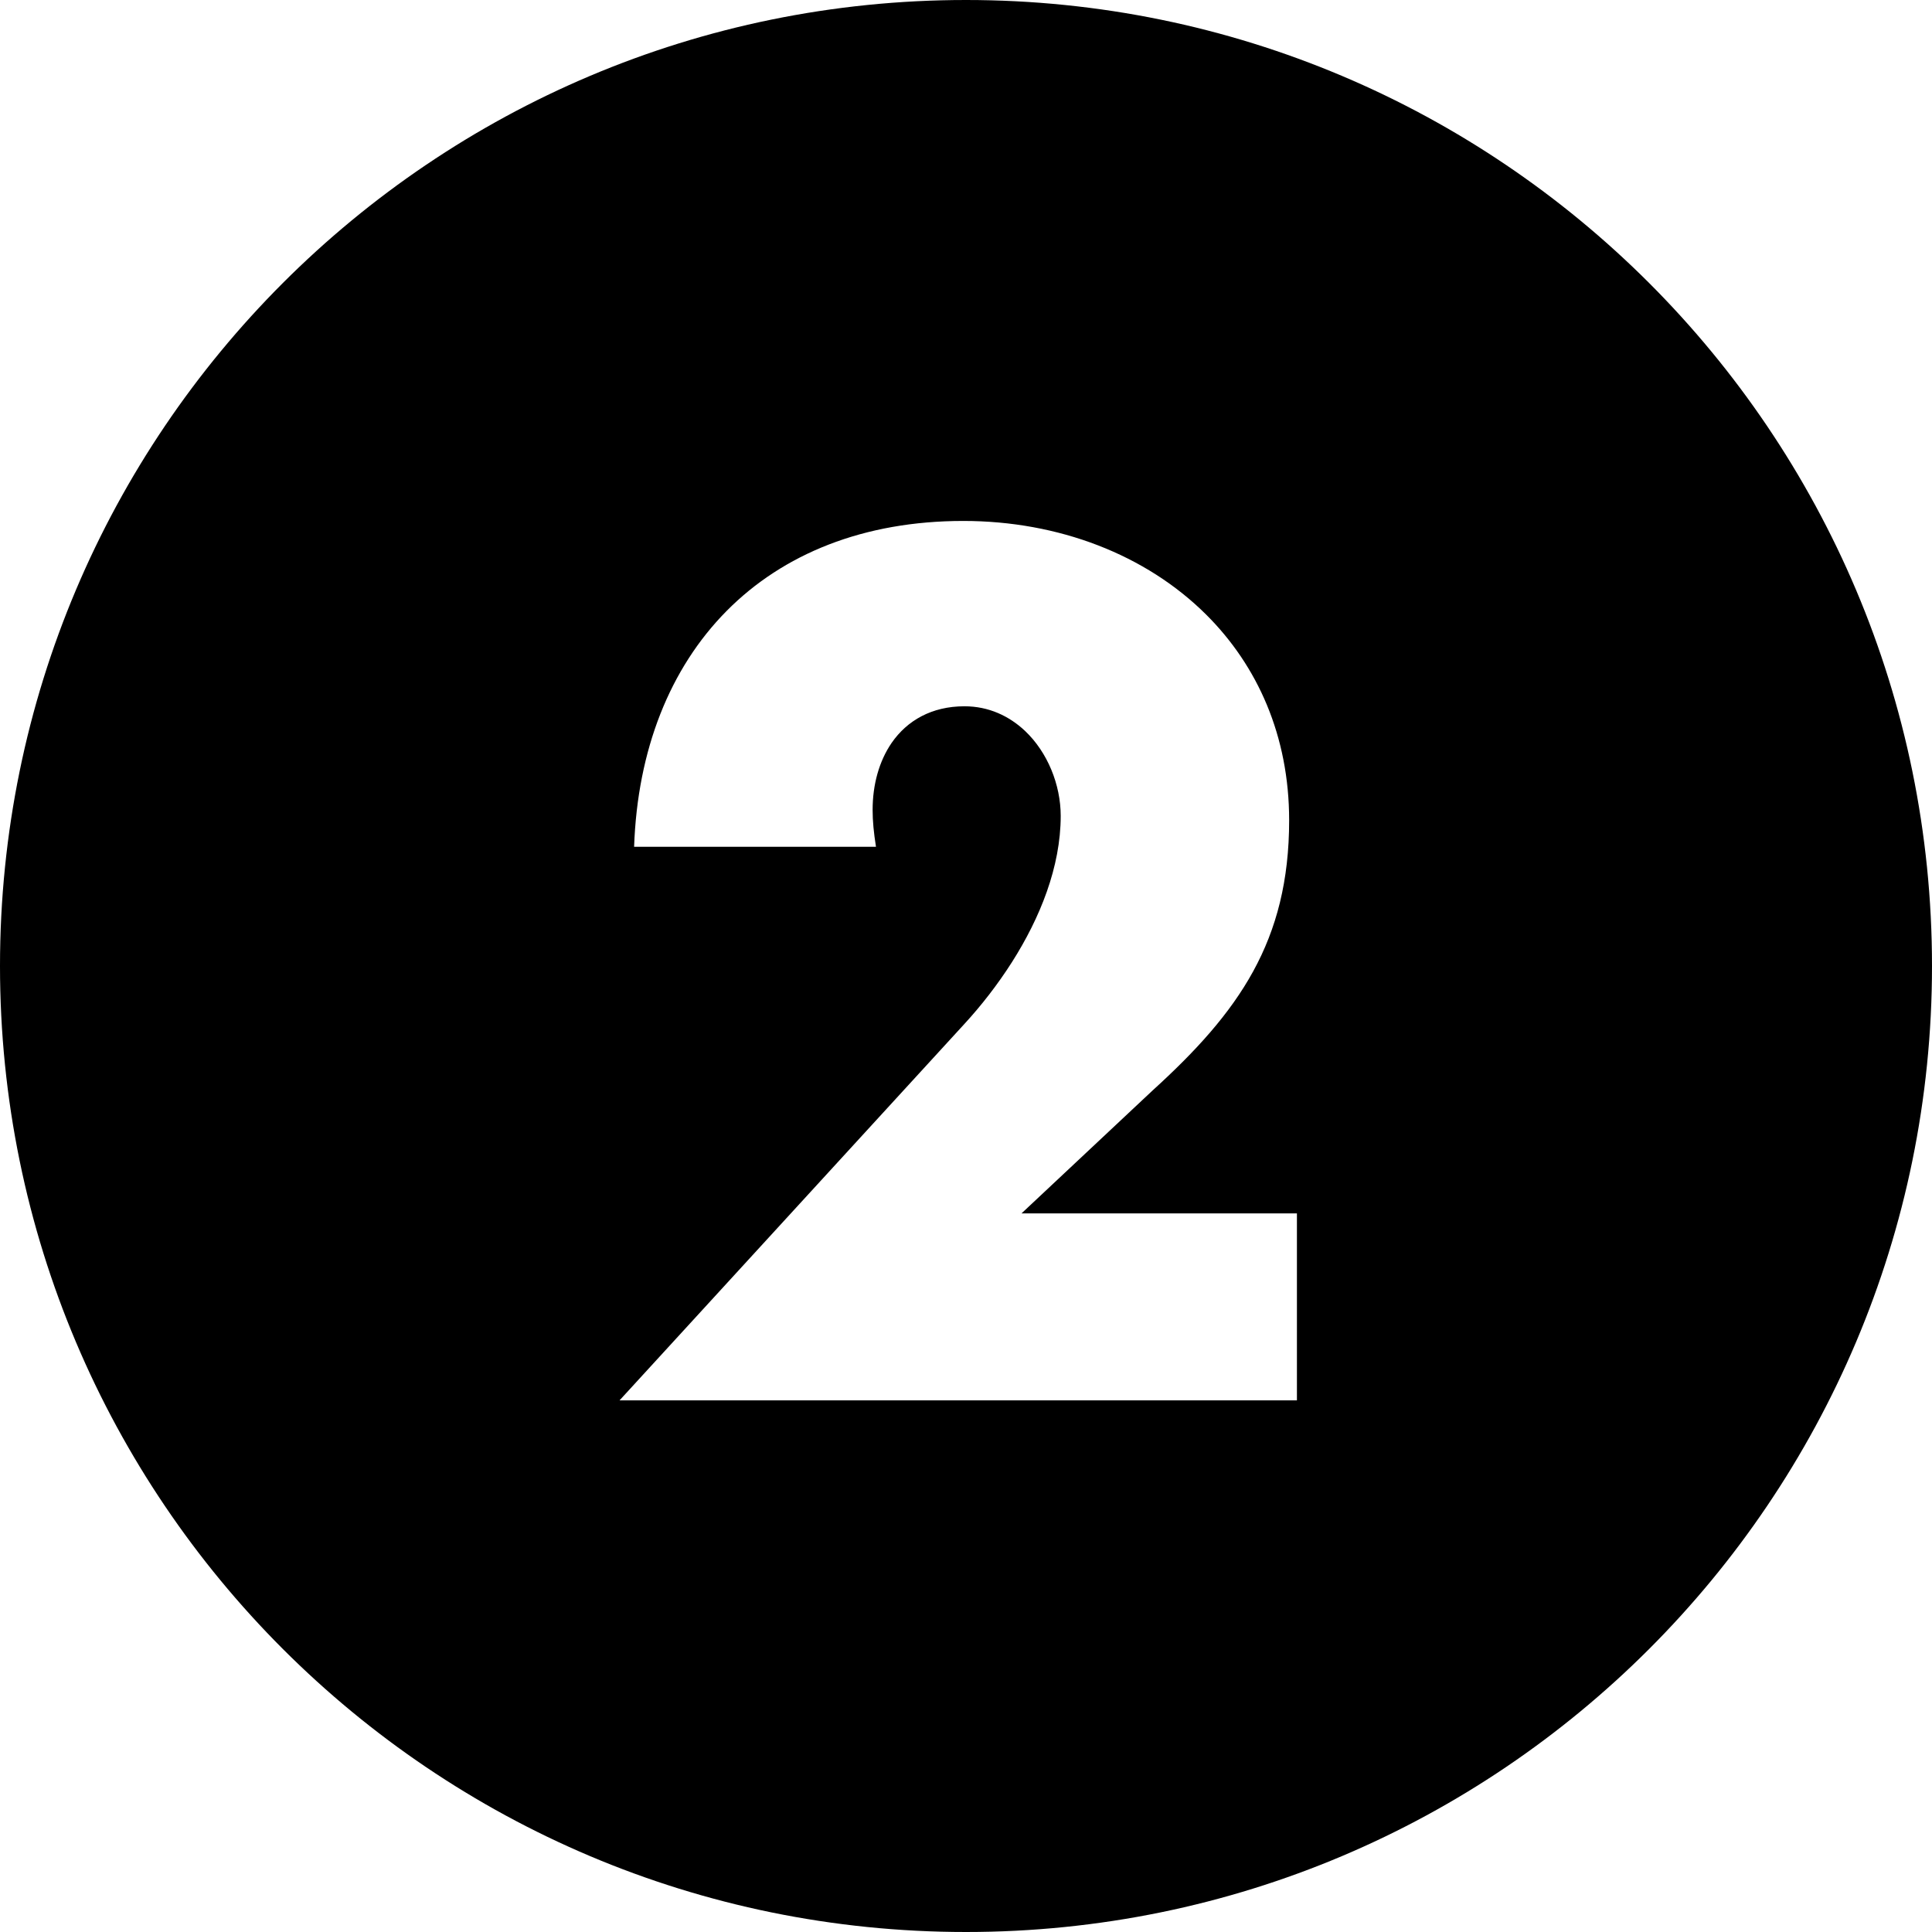 <?xml version="1.0" encoding="utf-8"?>
<!-- Generator: Adobe Illustrator 16.0.0, SVG Export Plug-In . SVG Version: 6.00 Build 0)  -->
<!DOCTYPE svg PUBLIC "-//W3C//DTD SVG 1.1//EN" "http://www.w3.org/Graphics/SVG/1.1/DTD/svg11.dtd">
<svg version="1.1" id="Layer_1" xmlns="http://www.w3.org/2000/svg" xmlns:xlink="http://www.w3.org/1999/xlink" x="0px" y="0px"
	 width="42px" height="42px" viewBox="519 939 42 42" enable-background="new 519 939 42 42" xml:space="preserve">
<path d="M540,939c-11.598,0-21,9.402-21,21s9.402,21,21,21c11.598,0,21-9.402,21-21S551.598,939,540,939z M547.194,969.443h-14.726
	l7.498-8.184c0.364-0.396,0.721-0.853,1.035-1.346c0.61-0.961,1.057-2.068,1.058-3.175c-0.001-0.683-0.286-1.383-0.774-1.847
	c-0.347-0.327-0.794-0.537-1.318-0.537c-0.713,0-1.247,0.31-1.583,0.795c-0.271,0.395-0.414,0.904-0.414,1.458
	c0,0.243,0.024,0.49,0.073,0.801h-0.074h-5.184c0.146-4.219,2.824-7.083,7.156-7.083c2.075,0,3.971,0.734,5.28,2.036
	c1.116,1.111,1.804,2.635,1.804,4.473c-0.001,2.628-1.096,4.17-2.97,5.873l-2.848,2.671h5.987V969.443L547.194,969.443z"/>
</svg>
